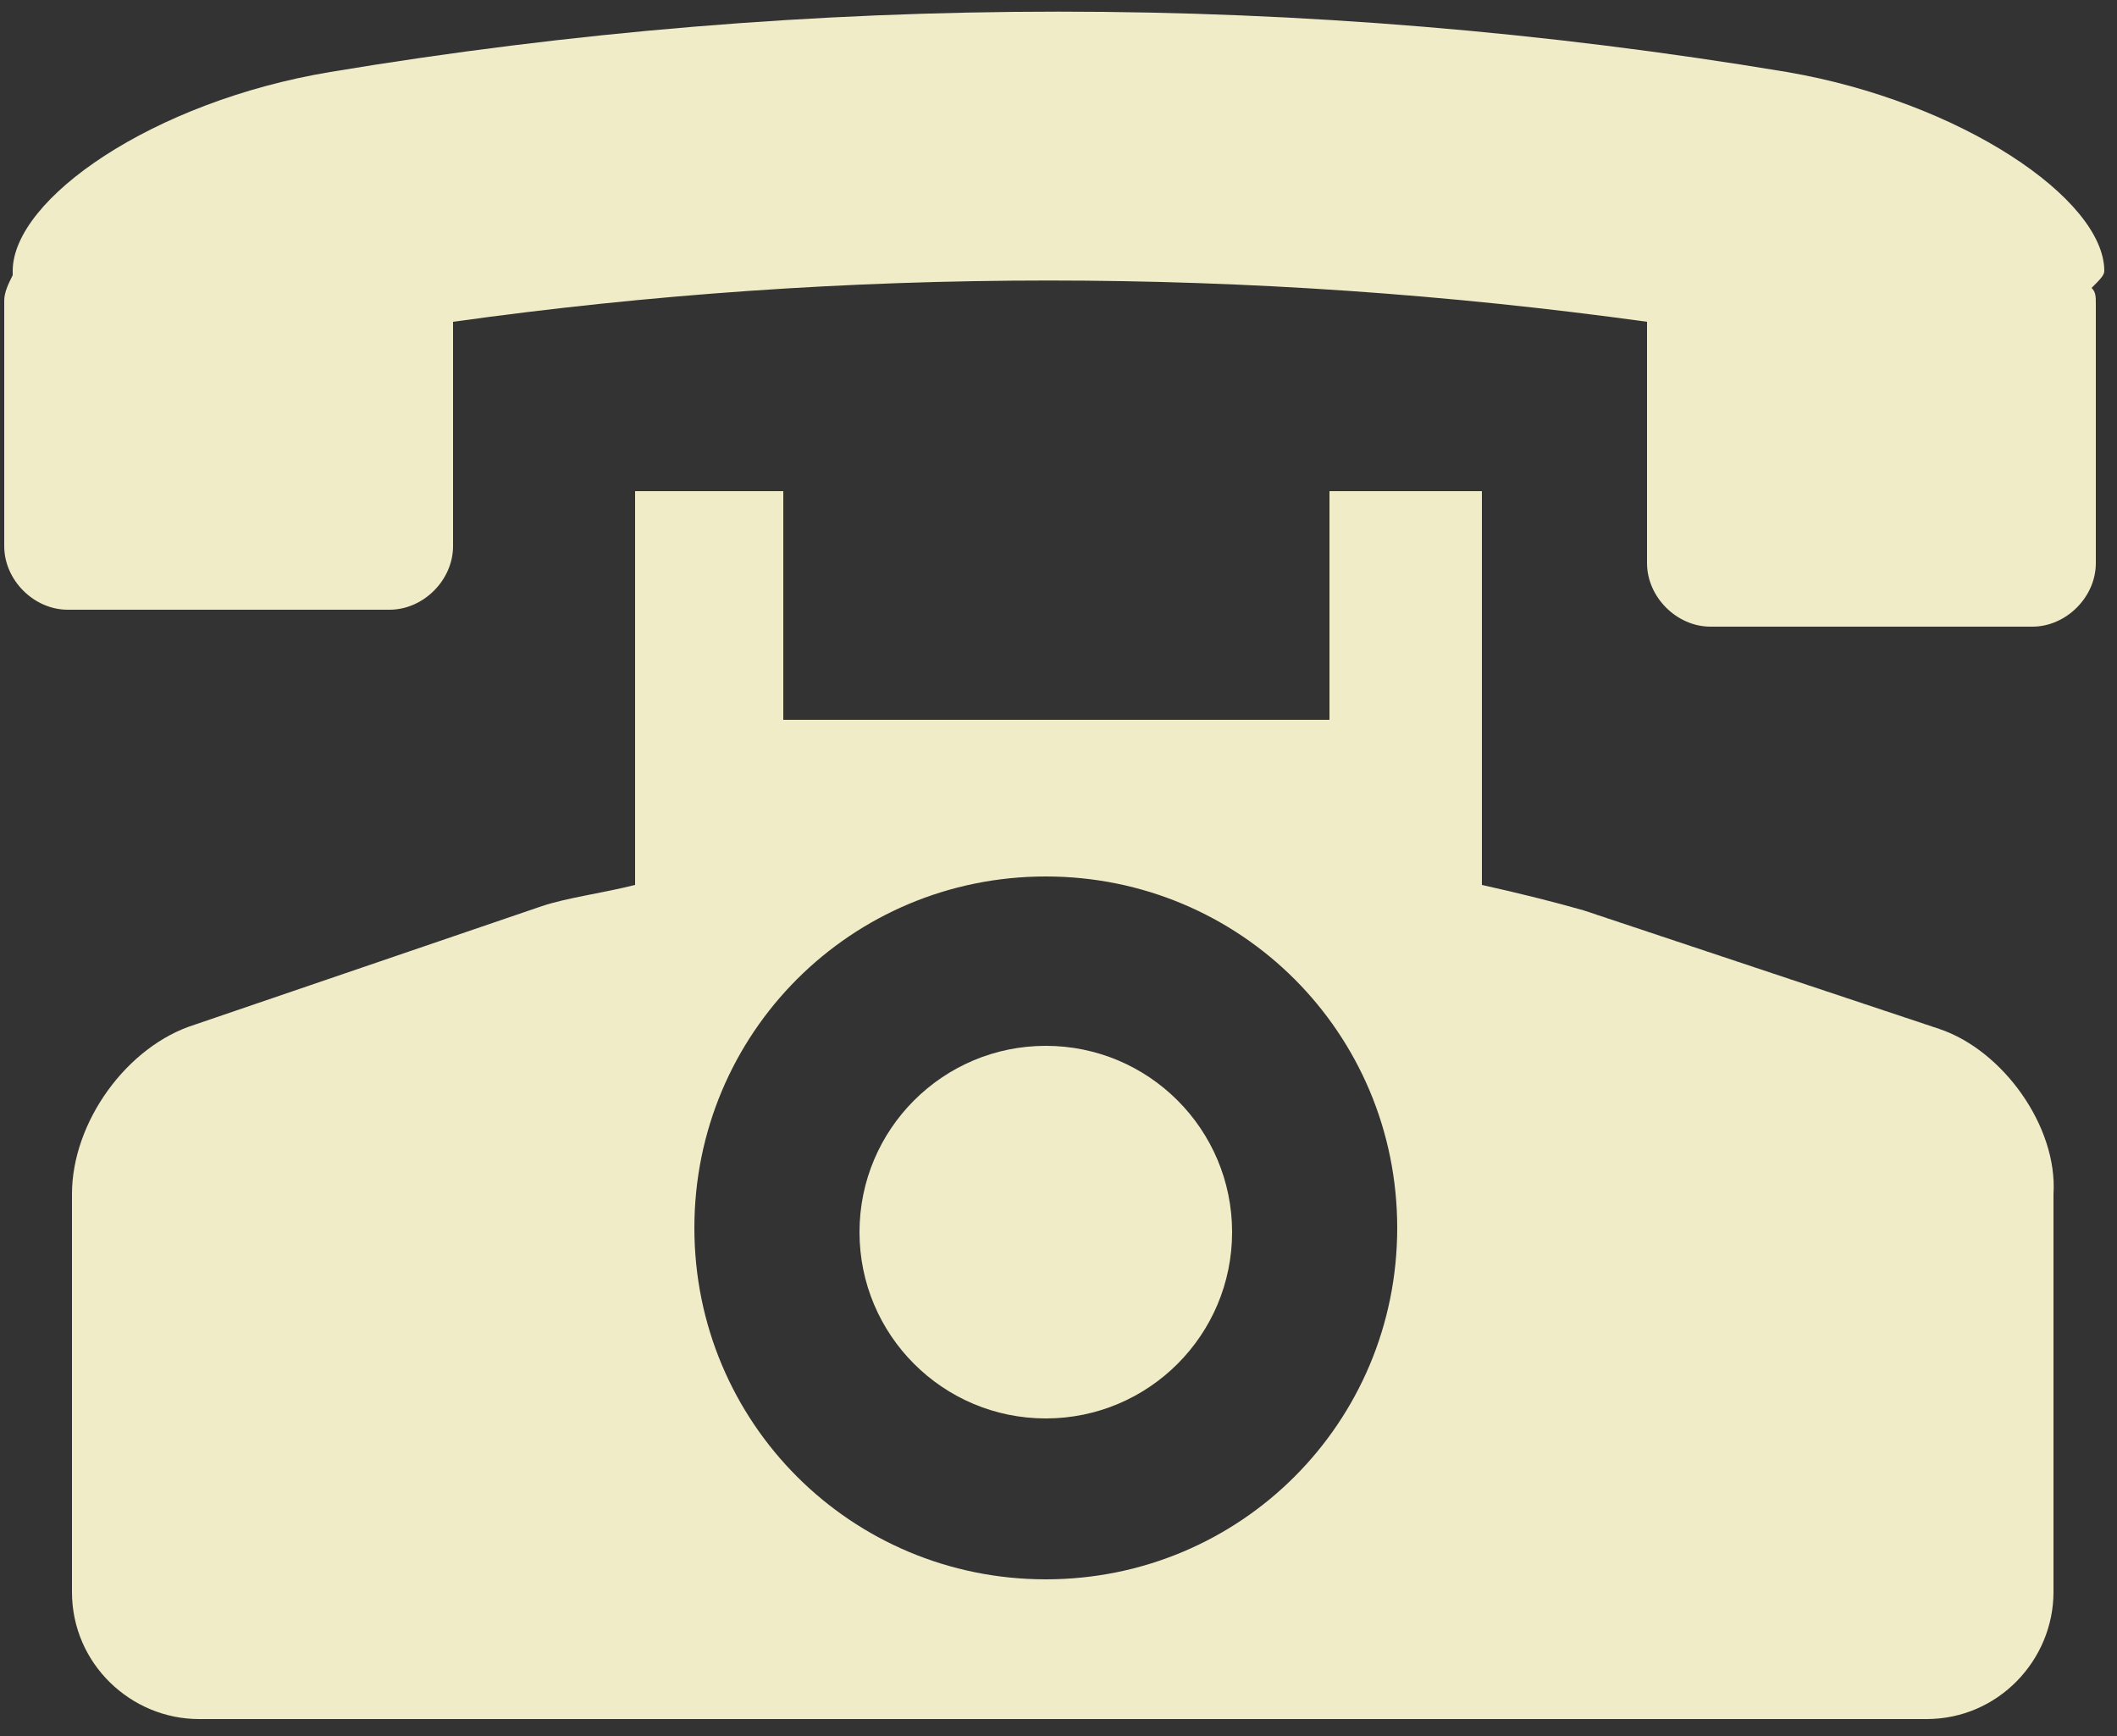 <?xml version="1.0" encoding="utf-8"?>
<!-- Generator: Adobe Illustrator 21.0.2, SVG Export Plug-In . SVG Version: 6.00 Build 0)  -->
<svg version="1.1" id="Layer_1" xmlns="http://www.w3.org/2000/svg" xmlns:xlink="http://www.w3.org/1999/xlink" x="0px" y="0px"
	 viewBox="0 0 50 41" style="enable-background:new 0 0 50 41;" xml:space="preserve">
<rect x="0" y="0" width="50" height="41" fill="#333333" stroke="none"/>
<style type="text/css">
	.st0{fill:#F1ECC8;}
	.st1{display:none;}
	.st2{display:inline;}
</style>
<g>
	<g>
		<g>
			<g>
				<path class="st0" d="M49.7,6.4c0-1.7-3.4-4-7.5-4.7c-11.4-1.9-23-1.9-34.4,0c-4.2,0.7-7.5,3-7.5,4.7c0,0.1,0,0.1,0,0.1
					C0.2,6.7,0.1,6.9,0.1,7.1v5.8c0,0.8,0.7,1.5,1.5,1.5h7.6c0.8,0,1.5-0.7,1.5-1.5V7.6c9.3-1.3,18.8-1.3,28.2,0v5.7
					c0,0.8,0.7,1.5,1.5,1.5h7.6c0.8,0,1.5-0.7,1.5-1.5V7.2c0-0.2,0-0.3-0.1-0.4C49.6,6.6,49.7,6.5,49.7,6.4z"/>
				<path class="st0" d="M45.8,24.3l-8.4-2.8c-0.7-0.2-1.5-0.4-2.4-0.6v-9.3h-3.6V17H18.5v-5.4h-3.5v9.3c-0.8,0.2-1.6,0.3-2.2,0.5
					l-8.2,2.8c-1.6,0.5-2.9,2.3-2.9,4v9.4c0,1.7,1.4,3,3,3h40.8c1.7,0,3-1.4,3-3v-9.4C48.6,26.6,47.3,24.8,45.8,24.3z M24.7,37.3
					c-4.6,0-8.3-3.7-8.3-8.3c0-4.6,3.7-8.3,8.3-8.3c4.6,0,8.3,3.7,8.3,8.3C33,33.6,29.3,37.3,24.7,37.3z"/>
				<circle class="st0" cx="24.7" cy="29.1" r="4.4"/>
			</g>
		</g>
	</g>
</g>
<g class="st1">
	<g class="st2">
		<g>
			<path class="st0" d="M0.2,6.9L22,20.1l5.1-3.4L8.1,5.2C6.2,4.1,2.2,4.9,0.2,6.9z"/>
			<path class="st0" d="M36.7,3.9c-2.3,3.4-1.4,7.1,1,9L0.2,34.7c1.5,1.8,5.3,2.8,6.7,2.1c1.4-0.7,22.5-13.2,22.5-13.2l3.1-3.5
				c0,0,11.9-6.7,13.7-7.7c1.8-1,3.1-3.3,3.4-5.1c0.7-4.2-1.8-6.5-4.7-6.9C41.8,0,38.8,0.7,36.7,3.9z M28.3,21.4
				c0,0.5-0.3,0.9-0.8,0.9c-0.4,0-0.8-0.4-0.8-0.9c0-0.5,0.3-0.9,0.8-0.9C27.9,20.5,28.3,20.9,28.3,21.4z M47.4,4.5
				c0.6,1.9,0.1,4.7-2.6,6.1c-3.8,2-6.7,0.5-7.3-1.5c-0.6-1.9,0.8-4.6,3.6-5.9C43.9,1.9,46.8,2.6,47.4,4.5z"/>
			<path class="st0" d="M37.4,27.7c-1.3,1.2-2.3,2.8-2.3,5c0,2.8,2,5.3,4.6,6.7c3.6,2,6.7,1.4,8.7-0.9c2.3-2.9,1.4-8-2-10
				c-3.4-2-8.6-5.4-12.7-7.8L31,23.4L37.4,27.7z M44.3,29.9c2.7,1.4,3.6,4.5,3,6.4c-0.6,1.9-3.6,2.6-6.3,1.3c-2.7-1.3-4.2-4-3.6-5.9
				C38.1,29.8,40.5,27.9,44.3,29.9z"/>
		</g>
	</g>
</g>
</svg>

